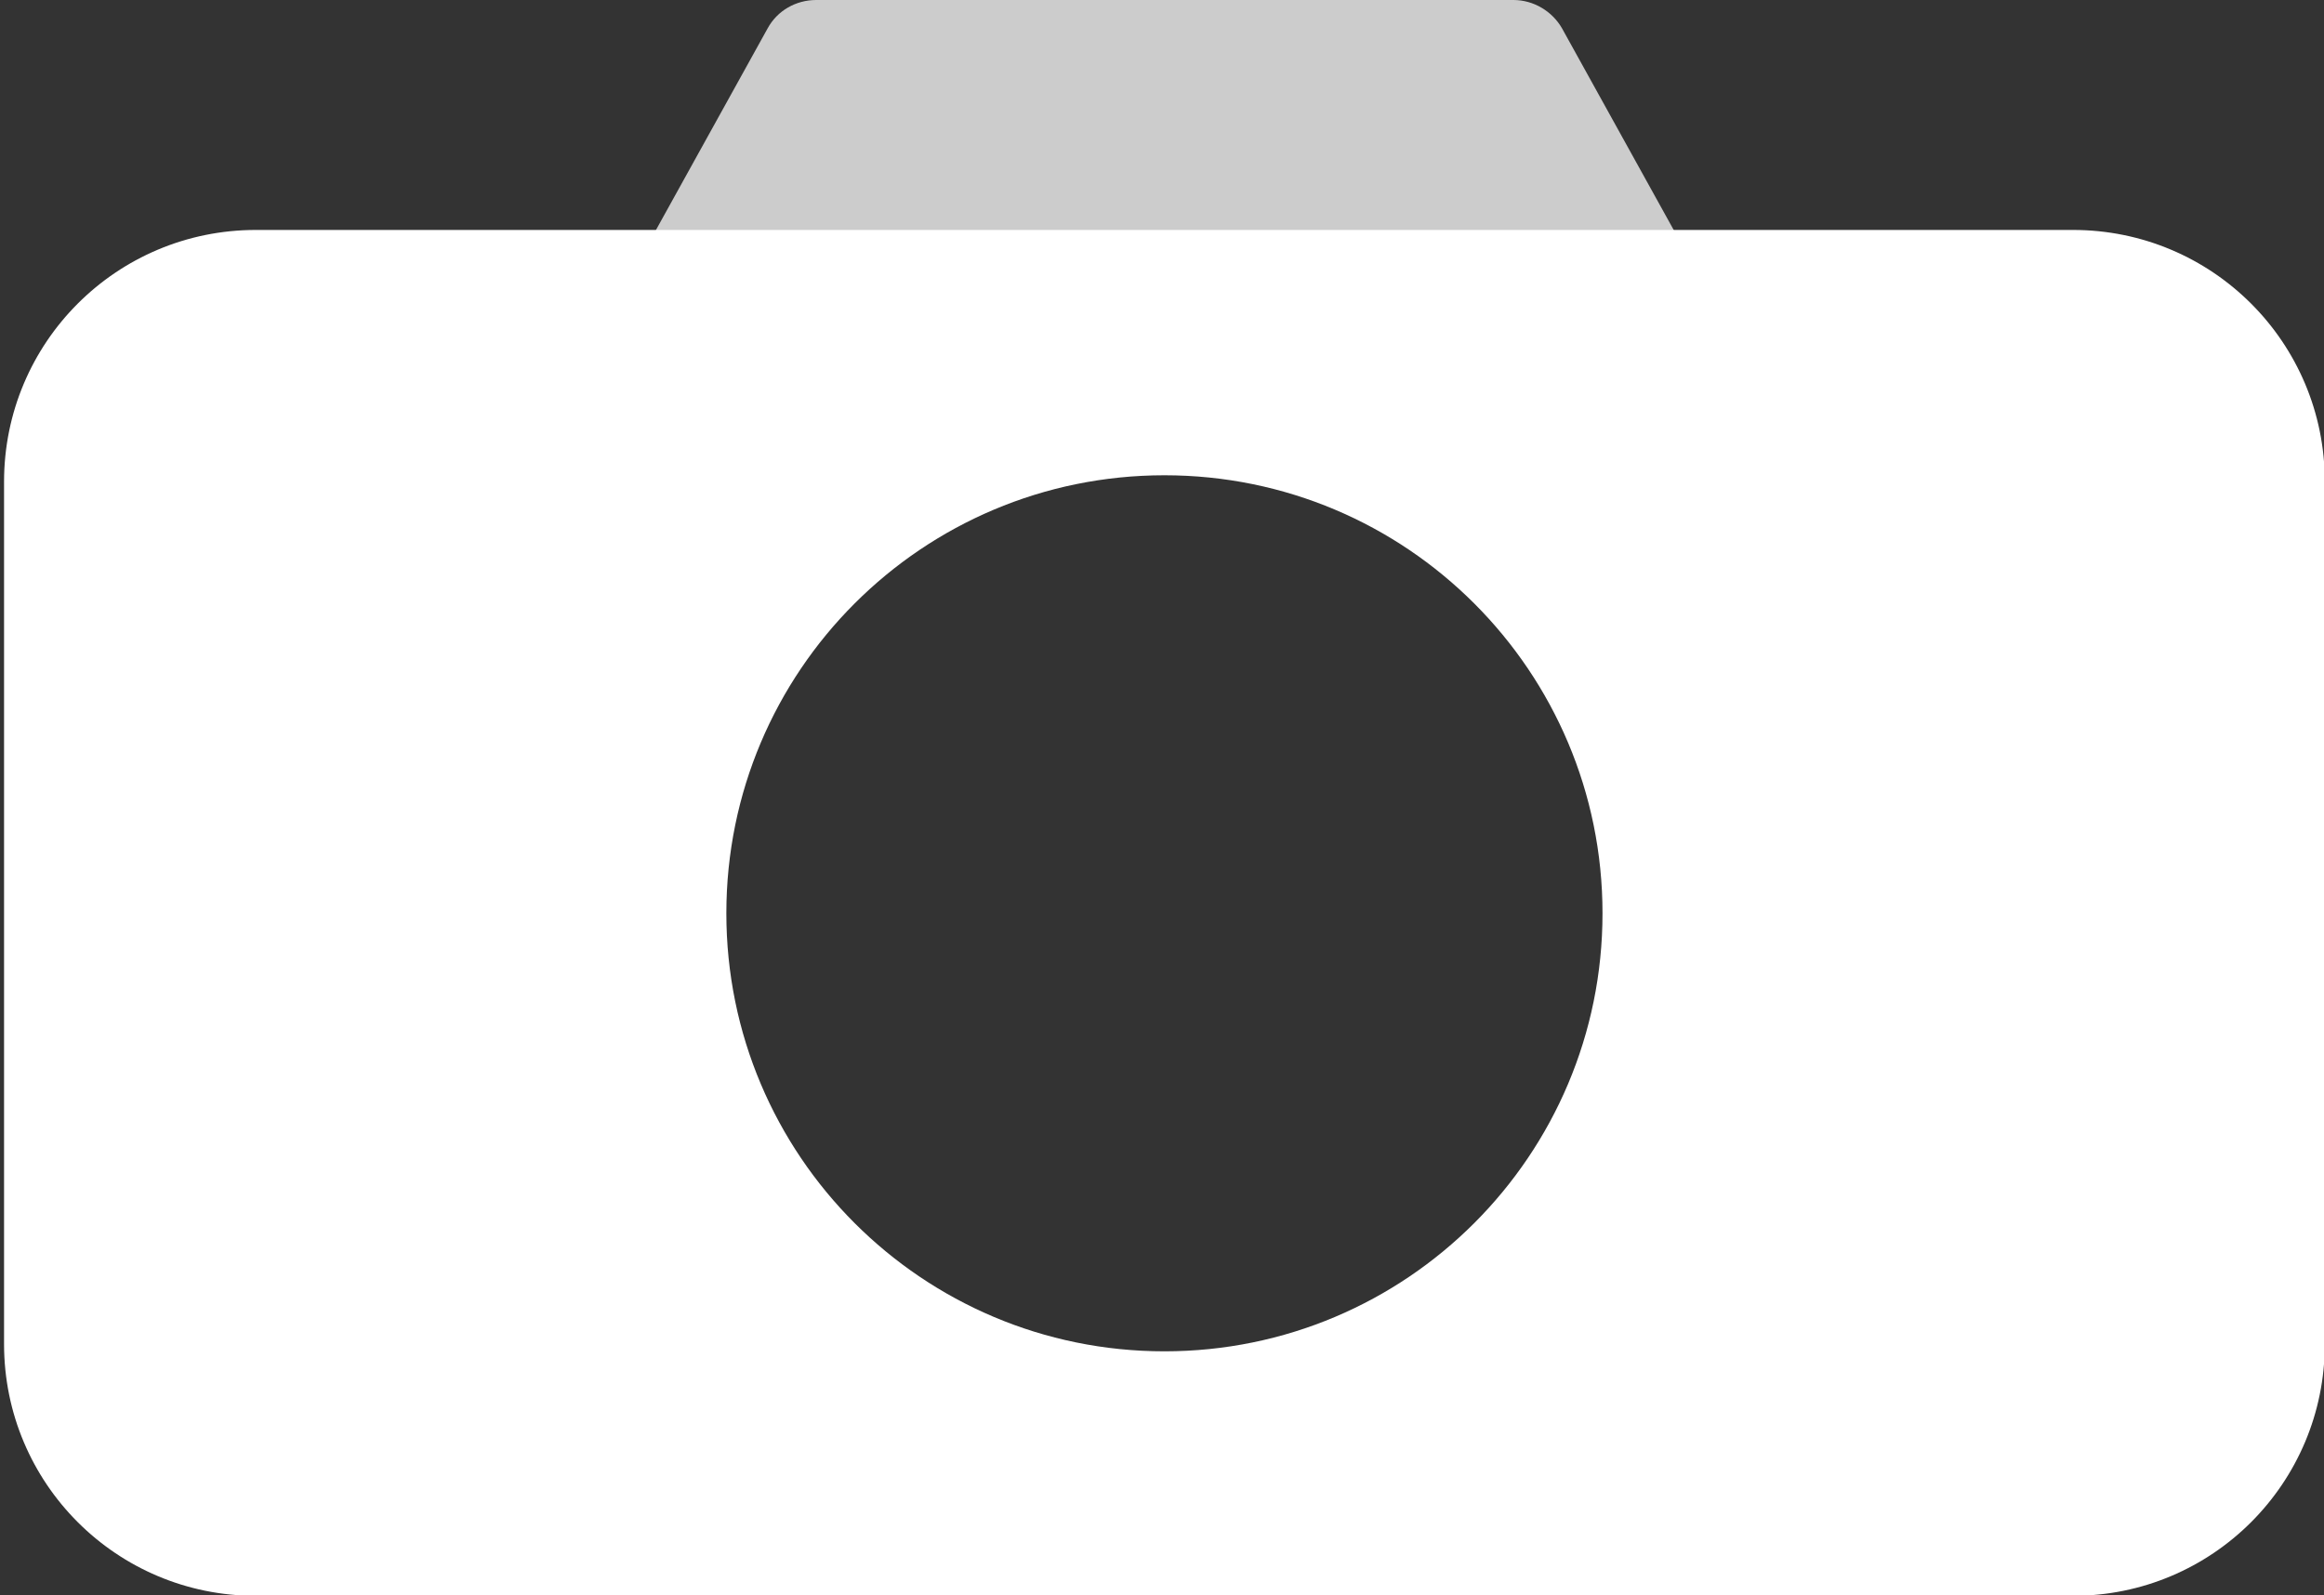 <?xml version="1.0" encoding="utf-8"?>
<!-- Generator: Adobe Illustrator 19.0.0, SVG Export Plug-In . SVG Version: 6.00 Build 0)  -->
<svg version="1.1" id="Layer_1" xmlns="http://www.w3.org/2000/svg" xmlns:xlink="http://www.w3.org/1999/xlink" x="0px" y="0px"
	 viewBox="0 0 287 197" style="enable-background:new 0 0 287 197;" xml:space="preserve">
<rect x="0" y="0" width="287" height="197" fill="#333333" stroke="none"/>
<style type="text/css">
	.st0{fill:#FFFFFF;}
	.st1{opacity:0.75;fill:#FFFFFF;}
</style>
<g id="XMLID_2630_">
	<path id="XMLID_2562_" class="st0" d="M256,28.4H31.6c-17.2,0-31.1,13.9-31.1,31.1V166c0,17.2,13.9,31.1,31.1,31.1H256
		c17.2,0,31.1-13.9,31.1-31.1V59.5C287.1,42.3,273.2,28.4,256,28.4z M143.8,166.9c-29.9,0-54.1-24.2-54.1-54.1s24.2-54.1,54.1-54.1
		s54.1,24.2,54.1,54.1S173.7,166.9,143.8,166.9z"/>
	<path id="XMLID_2561_" class="st1" d="M201.2,39.7H86.4c-5.2,0-8.5-5.6-6-10.2l14.4-26c1.2-2.2,3.5-3.5,6-3.5l86.1,0
		c2.5,0,4.8,1.4,6,3.5l14.4,26C209.7,34.1,206.4,39.7,201.2,39.7z"/>
</g>
</svg>
